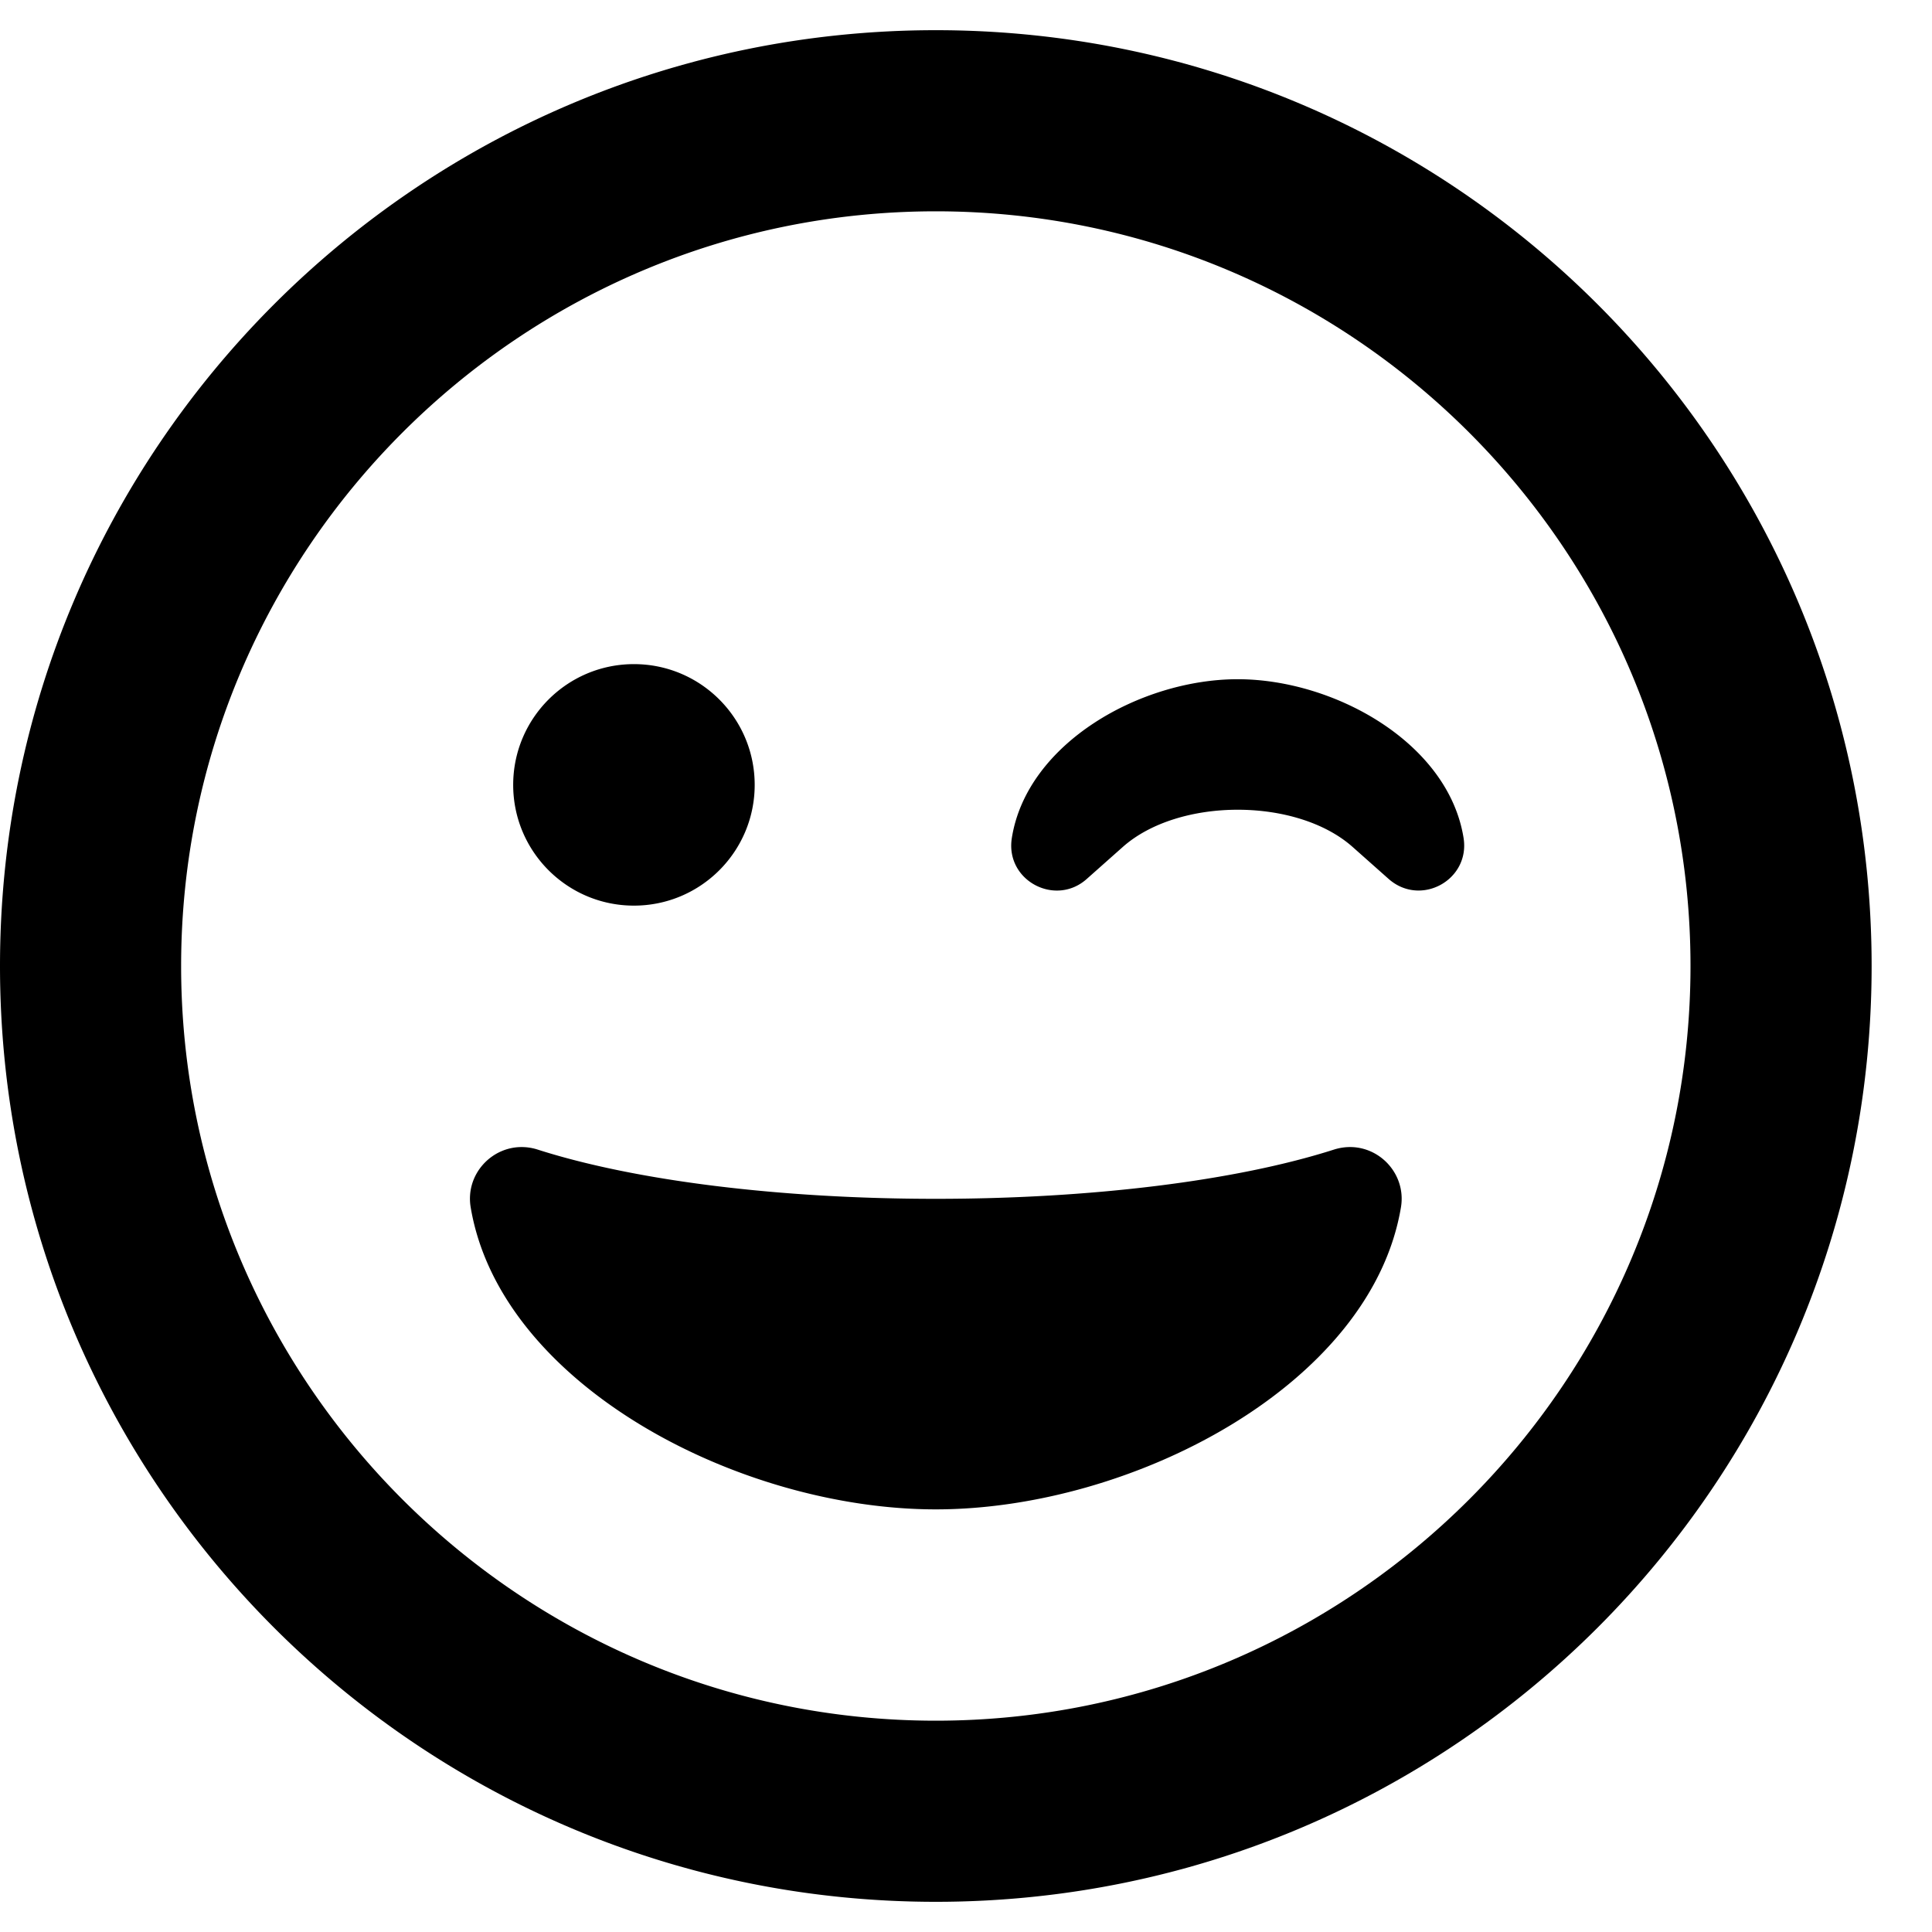<svg xmlns="http://www.w3.org/2000/svg" viewBox="0 0 512 512"><path d="M248 8C111.03 8 0 119.03 0 256s111.03 248 248 248 248-111.03 248-248S384.97 8 248 8zm0 48c110.28 0 200 89.72 200 200s-89.72 200-200 200S48 366.28 48 256 137.72 56 248 56zm-80 120c-17.67 0-32 14.33-32 32s14.33 32 32 32 32-14.33 32-32-14.33-32-32-32zm160 4c-25.69 0-55.88 16.92-59.86 42.12-1.75 11.22 11.5 18.24 19.83 10.84l9.55-8.48c14.81-13.19 46.16-13.19 60.97 0l9.55 8.48c8.479 7.43 21.56.25 19.83-10.84C383.88 196.92 353.69 180 328 180zM138.766 303.992c-8.447-.333-15.505 7.265-14.026 15.988C132.67 367.13 196.06 400 248 400s115.33-32.87 123.26-80.02c1.68-9.89-7.67-18.48-17.71-15.34-25.93 8.3-64.4 13.06-105.55 13.06s-79.62-4.75-105.55-13.06a14 14 0 0 0-3.684-.648z"/></svg>